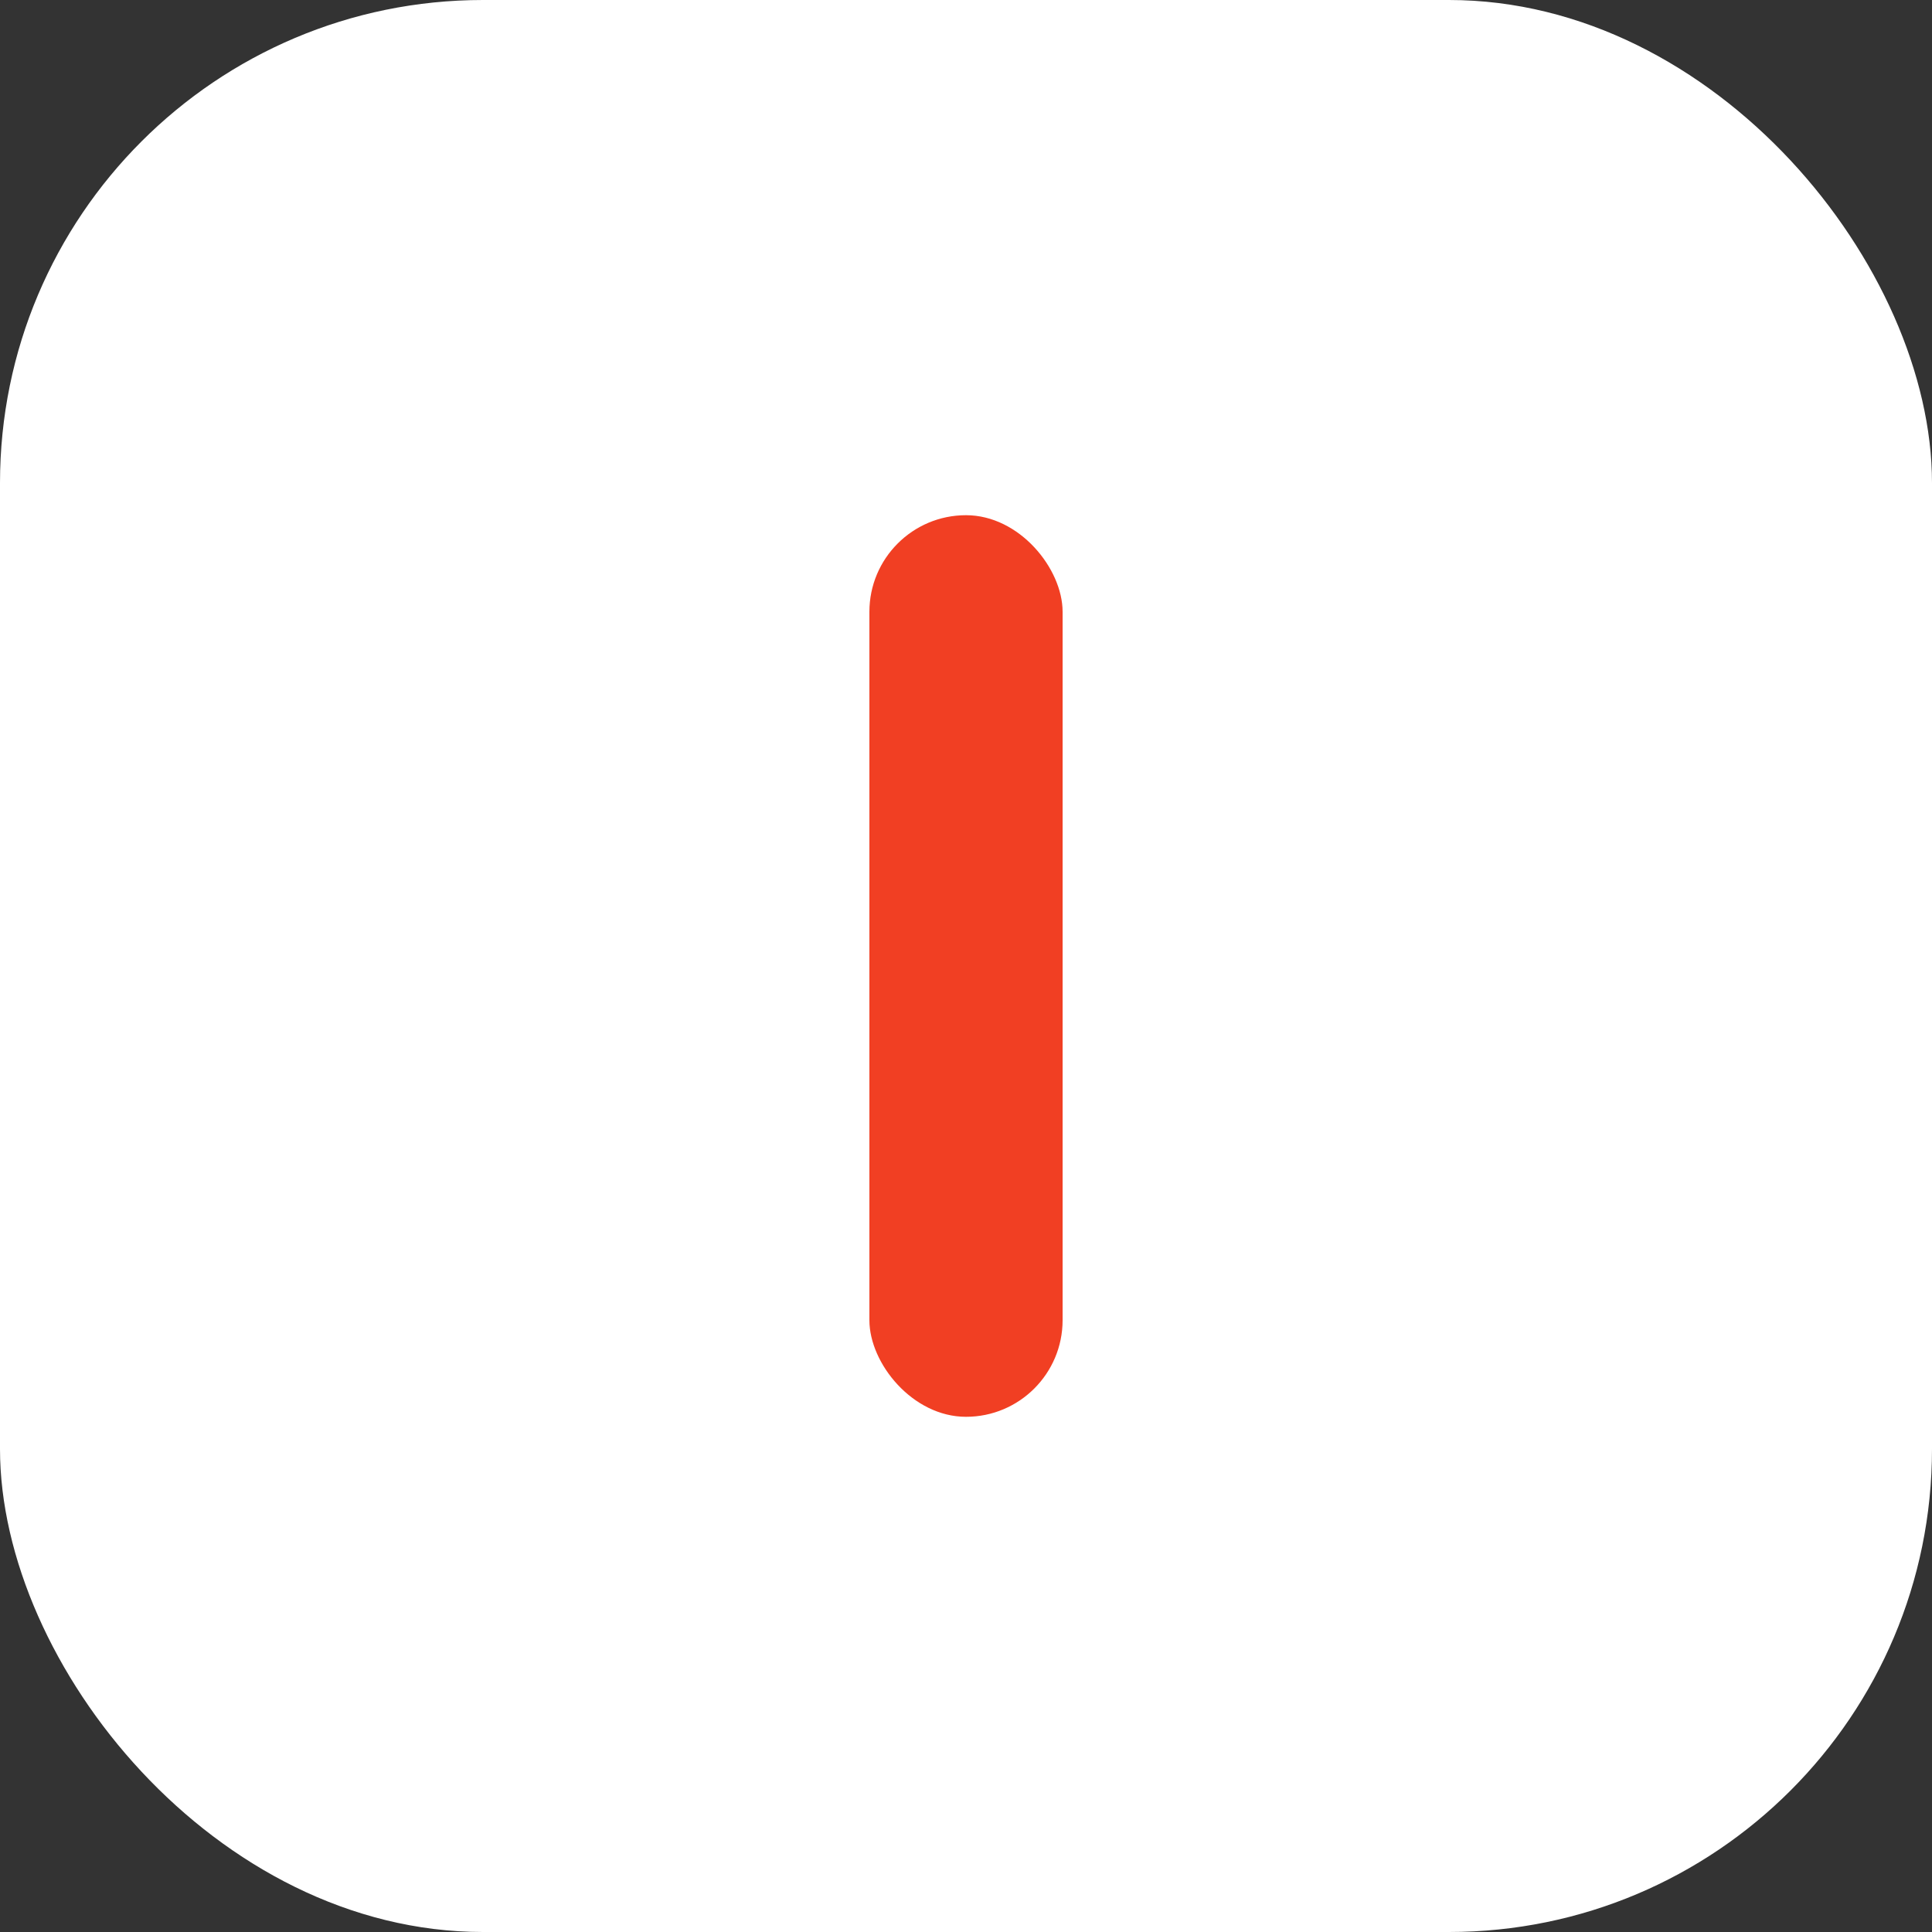 <?xml version="1.0" encoding="UTF-8"?>
<svg width="12px" height="12px" viewBox="0 0 12 12" version="1.1" xmlns="http://www.w3.org/2000/svg" xmlns:xlink="http://www.w3.org/1999/xlink">
    <rect x="0" y="0" width="12" height="12" fill="#333333" stroke="none"/>
    <!-- Generator: Sketch 51.3 (57544) - http://www.bohemiancoding.com/sketch -->
    <title>icon/remove-ic@1x</title>
    <desc>Created with Sketch.</desc>
    <defs></defs>
    <g id="Page-1" stroke="none" stroke-width="1" fill="none" fill-rule="evenodd">
        <g id="icon/remove-ic">
            <rect id="Rectangle-20" fill="#FFFFFF" x="0" y="0" width="12" height="12" rx="3"></rect>
            <rect id="Combined-Shape" fill="#F13F23" x="5.4" y="3.2" width="1.2" height="5.6" rx="0.6"></rect>
        </g>
    </g>
</svg>
